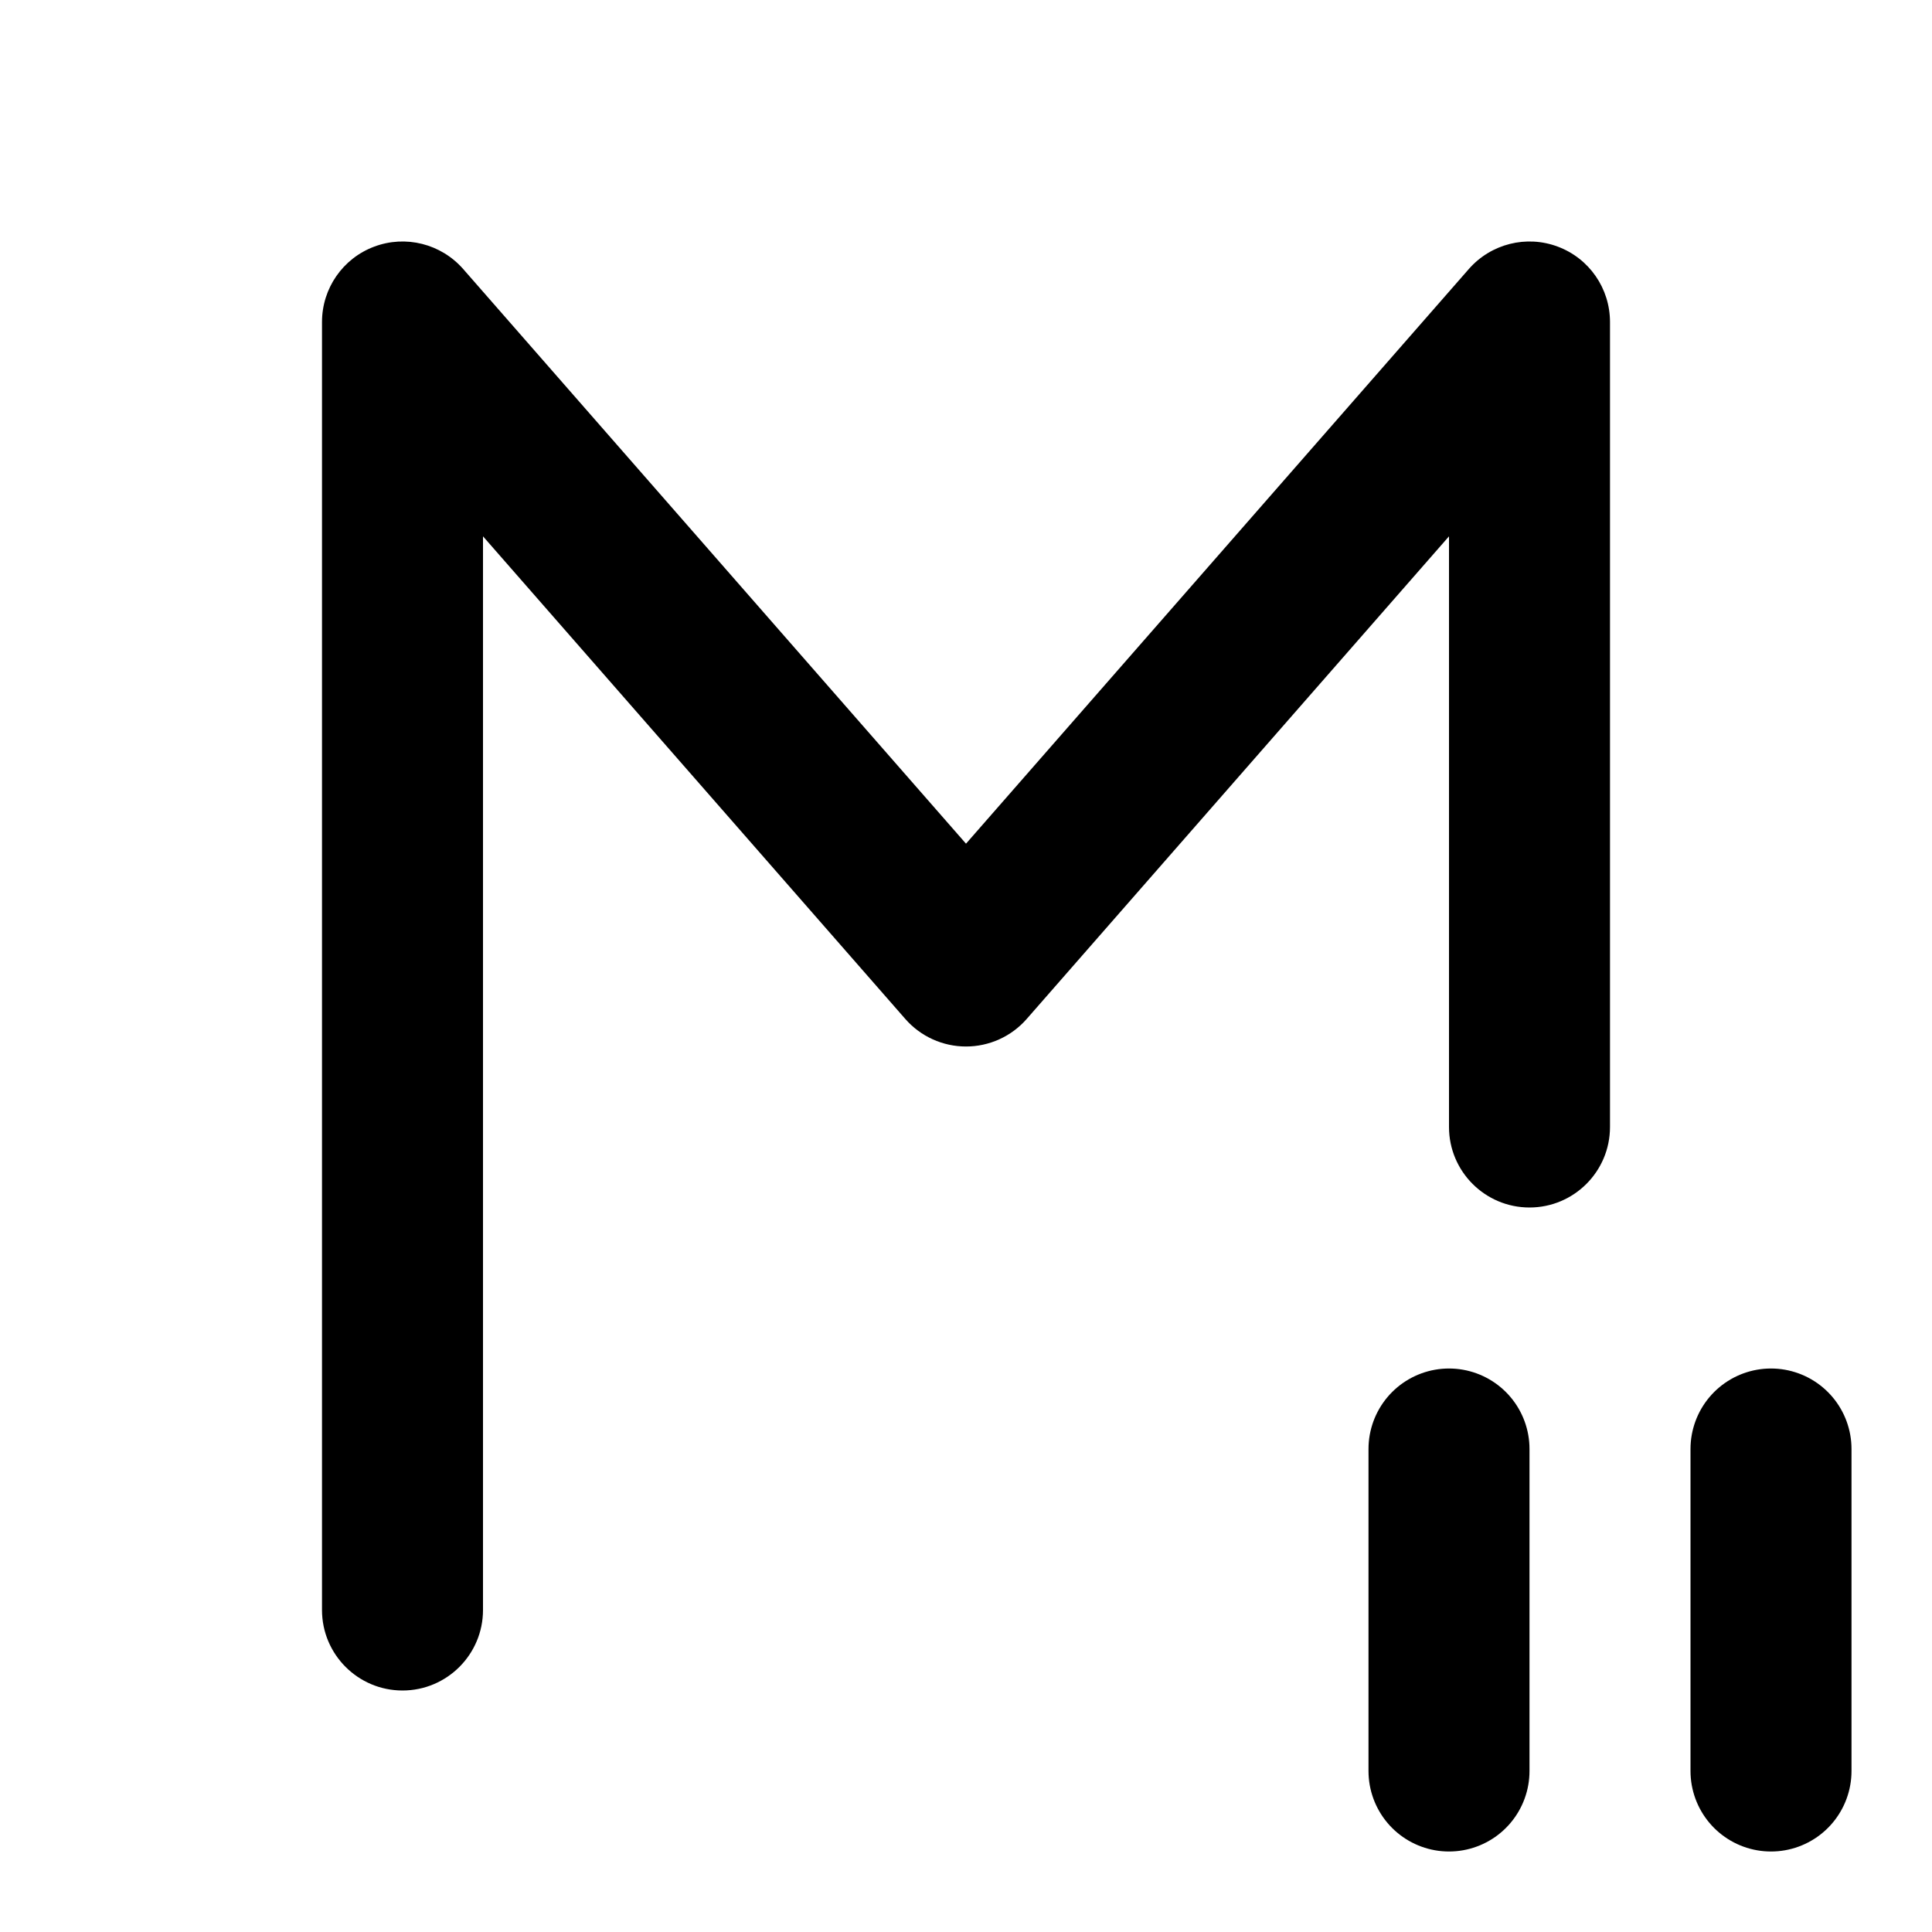 <svg width="24" height="24" viewBox="0 0 24 24" fill="none" xmlns="http://www.w3.org/2000/svg">
<path d="M4 20C4 20.552 4.448 21 5 21C5.552 21 6 20.552 6 20H4ZM5 4L5.753 3.341C5.478 3.028 5.038 2.917 4.648 3.064C4.258 3.21 4 3.583 4 4H5ZM12 12L11.247 12.659C11.437 12.876 11.712 13 12 13C12.288 13 12.563 12.876 12.753 12.659L12 12ZM19 4H20C20 3.583 19.742 3.21 19.352 3.064C18.962 2.917 18.522 3.028 18.247 3.341L19 4ZM18 14C18 14.552 18.448 15 19 15C19.552 15 20 14.552 20 14H18ZM6 20V4H4V20H6ZM4.247 4.659L11.247 12.659L12.753 11.341L5.753 3.341L4.247 4.659ZM12.753 12.659L19.753 4.659L18.247 3.341L11.247 11.341L12.753 12.659ZM18 4V14H20V4H18Z" fill="black"/>
<path d="M18 22V18" stroke="black" stroke-width="2" stroke-linecap="round" stroke-linejoin="round"/>
<path d="M22 22V18" stroke="black" stroke-width="2" stroke-linecap="round" stroke-linejoin="round"/>
</svg>
